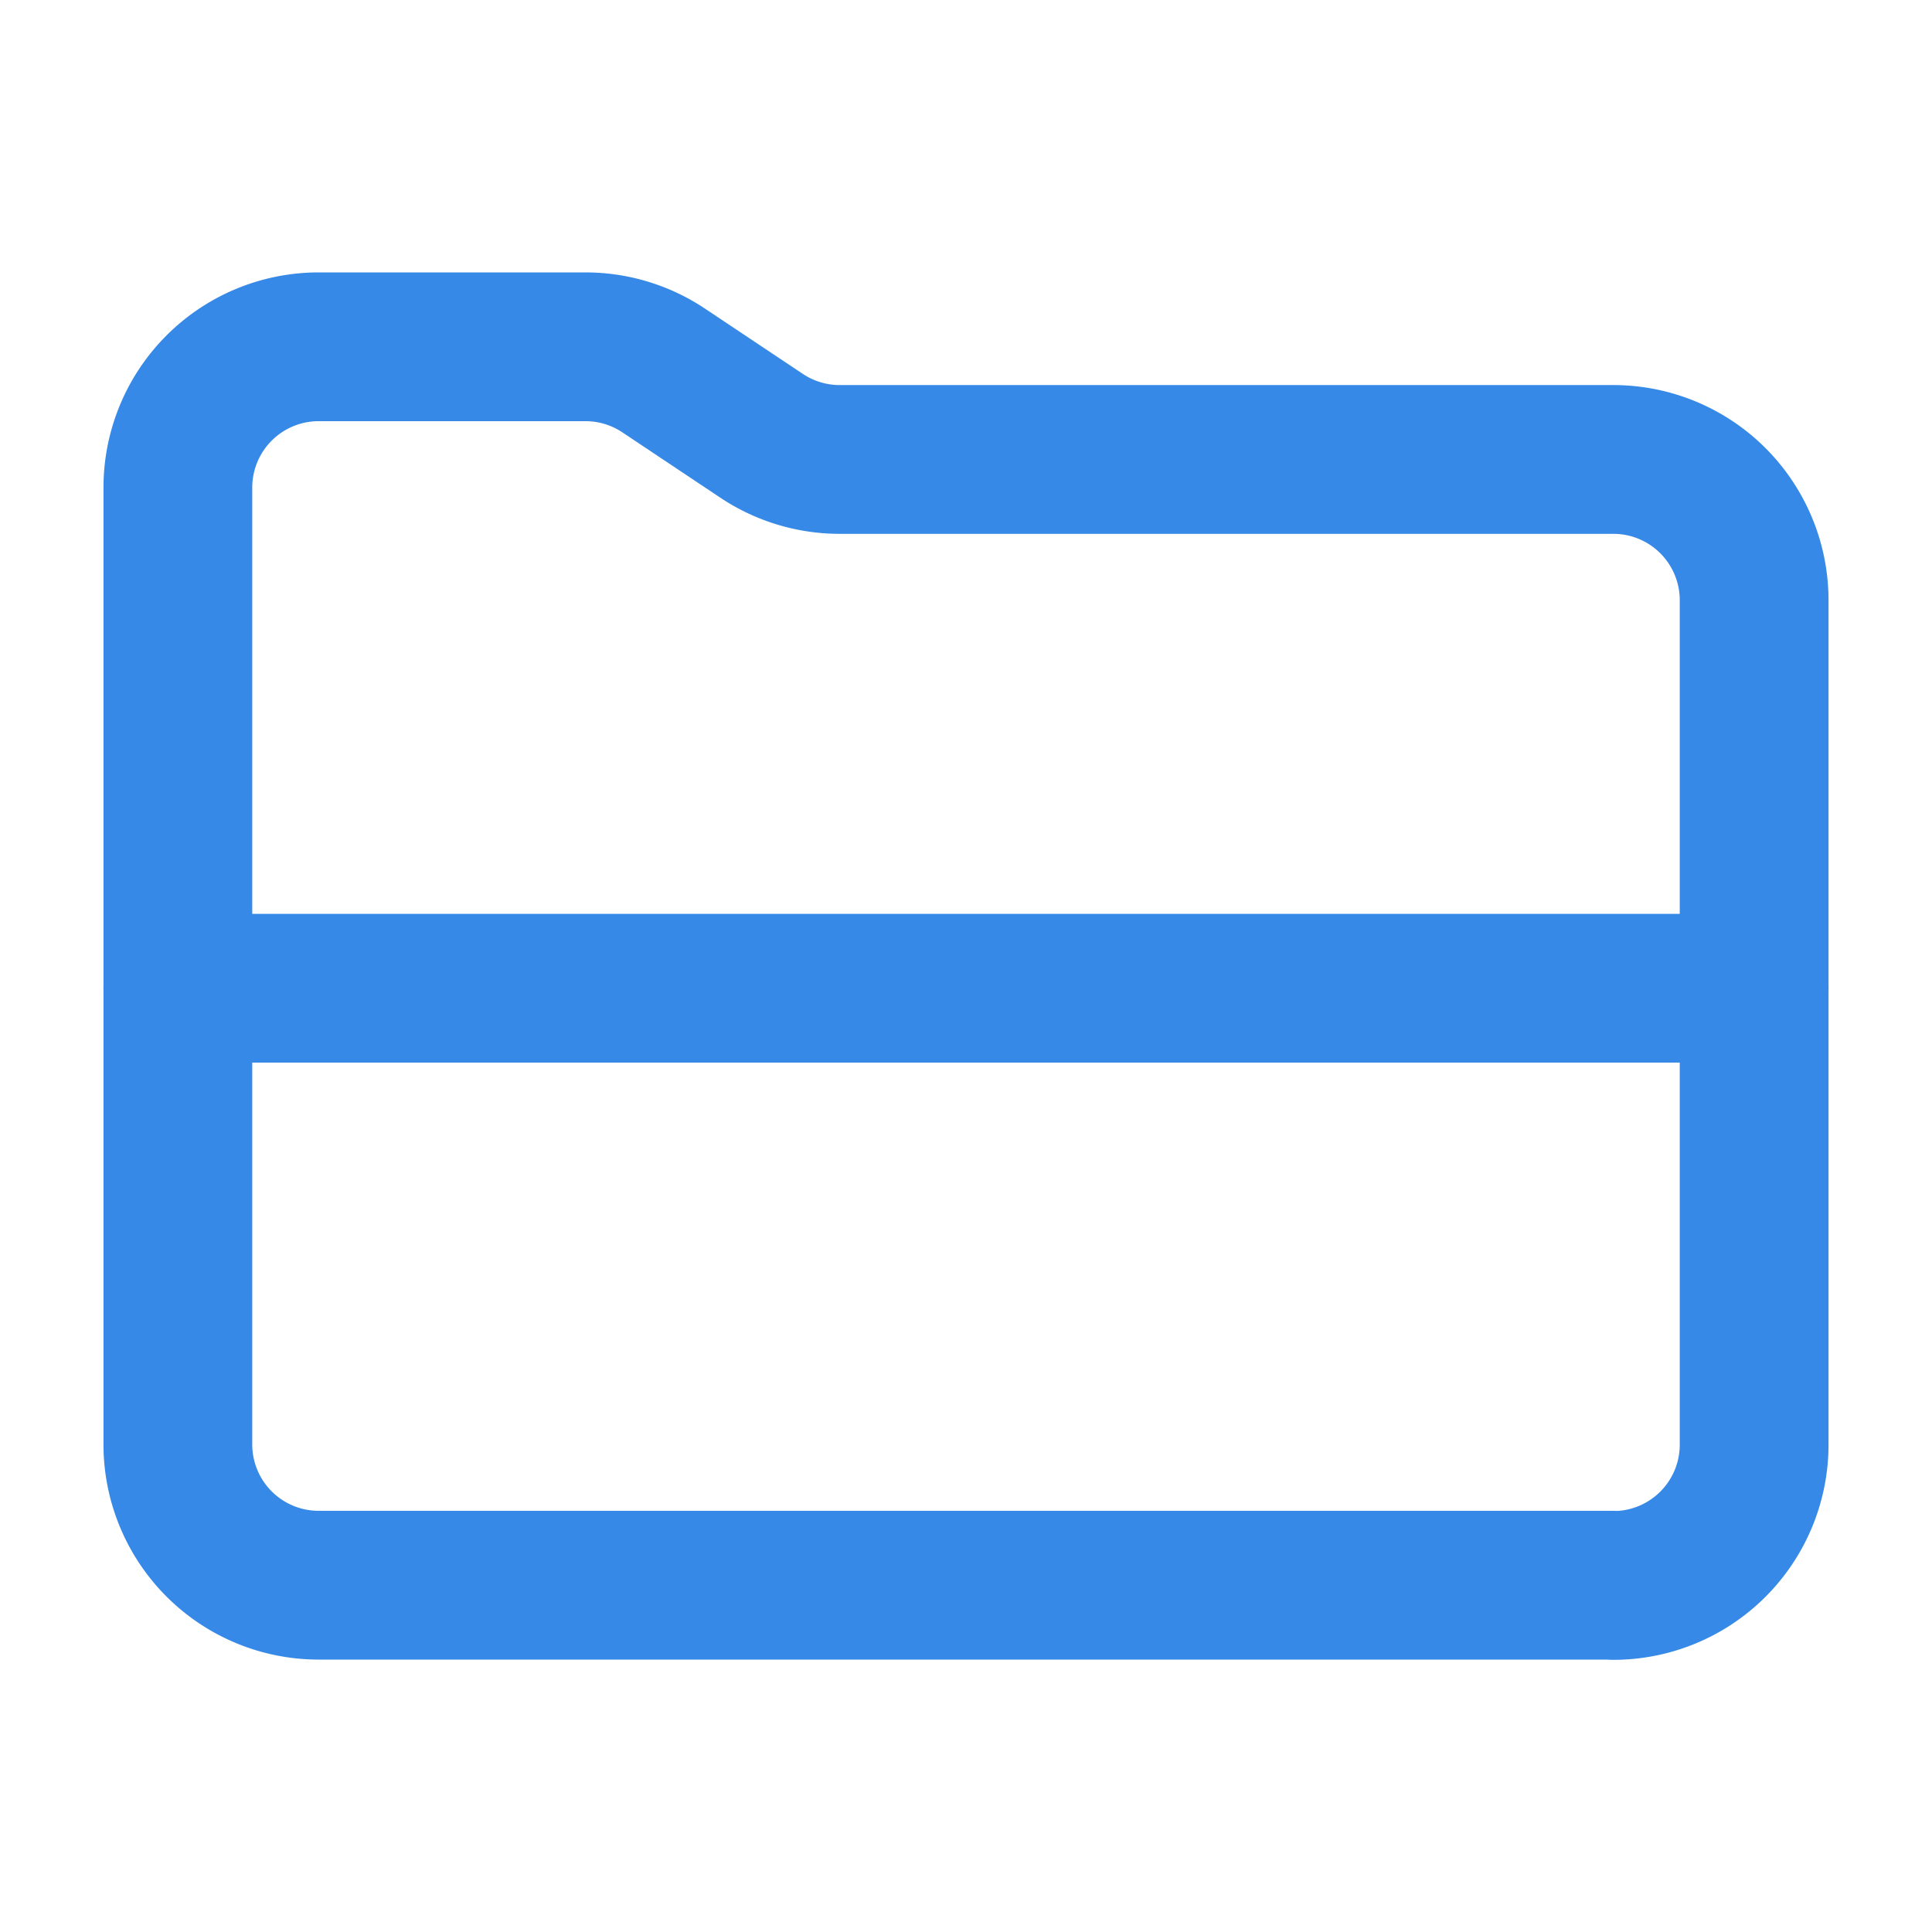 <svg xmlns="http://www.w3.org/2000/svg" xmlns:svg="http://www.w3.org/2000/svg" id="svg8" width="16" height="16" version="1.1" viewBox="0 0 16 16"><title id="title2">ionicons-v5-n</title><path style="fill:none;stroke:#3689e6;stroke-width:1.232;stroke-linecap:round;stroke-linejoin:round;stroke-opacity:1;stroke-miterlimit:4;stroke-dasharray:none" id="path4" d="M 13.362,13.128 H 2.638 A 1.166,1.166 0 0 1 1.473,11.963 V 4.037 A 1.166,1.166 0 0 1 2.638,2.872 h 2.211 a 1.166,1.166 0 0 1 0.647,0.196 l 0.811,0.541 a 1.166,1.166 0 0 0 0.647,0.196 h 6.407 a 1.166,1.166 0 0 1 1.166,1.166 v 6.993 a 1.166,1.166 0 0 1 -1.166,1.166 z"/><line style="fill:none;stroke:#3689e6;stroke-width:1.232;stroke-linecap:round;stroke-linejoin:round;stroke-miterlimit:4;stroke-dasharray:none;stroke-opacity:1" id="line6" x1="1.473" x2="14.527" y1="8.184" y2="8.184"/></svg>